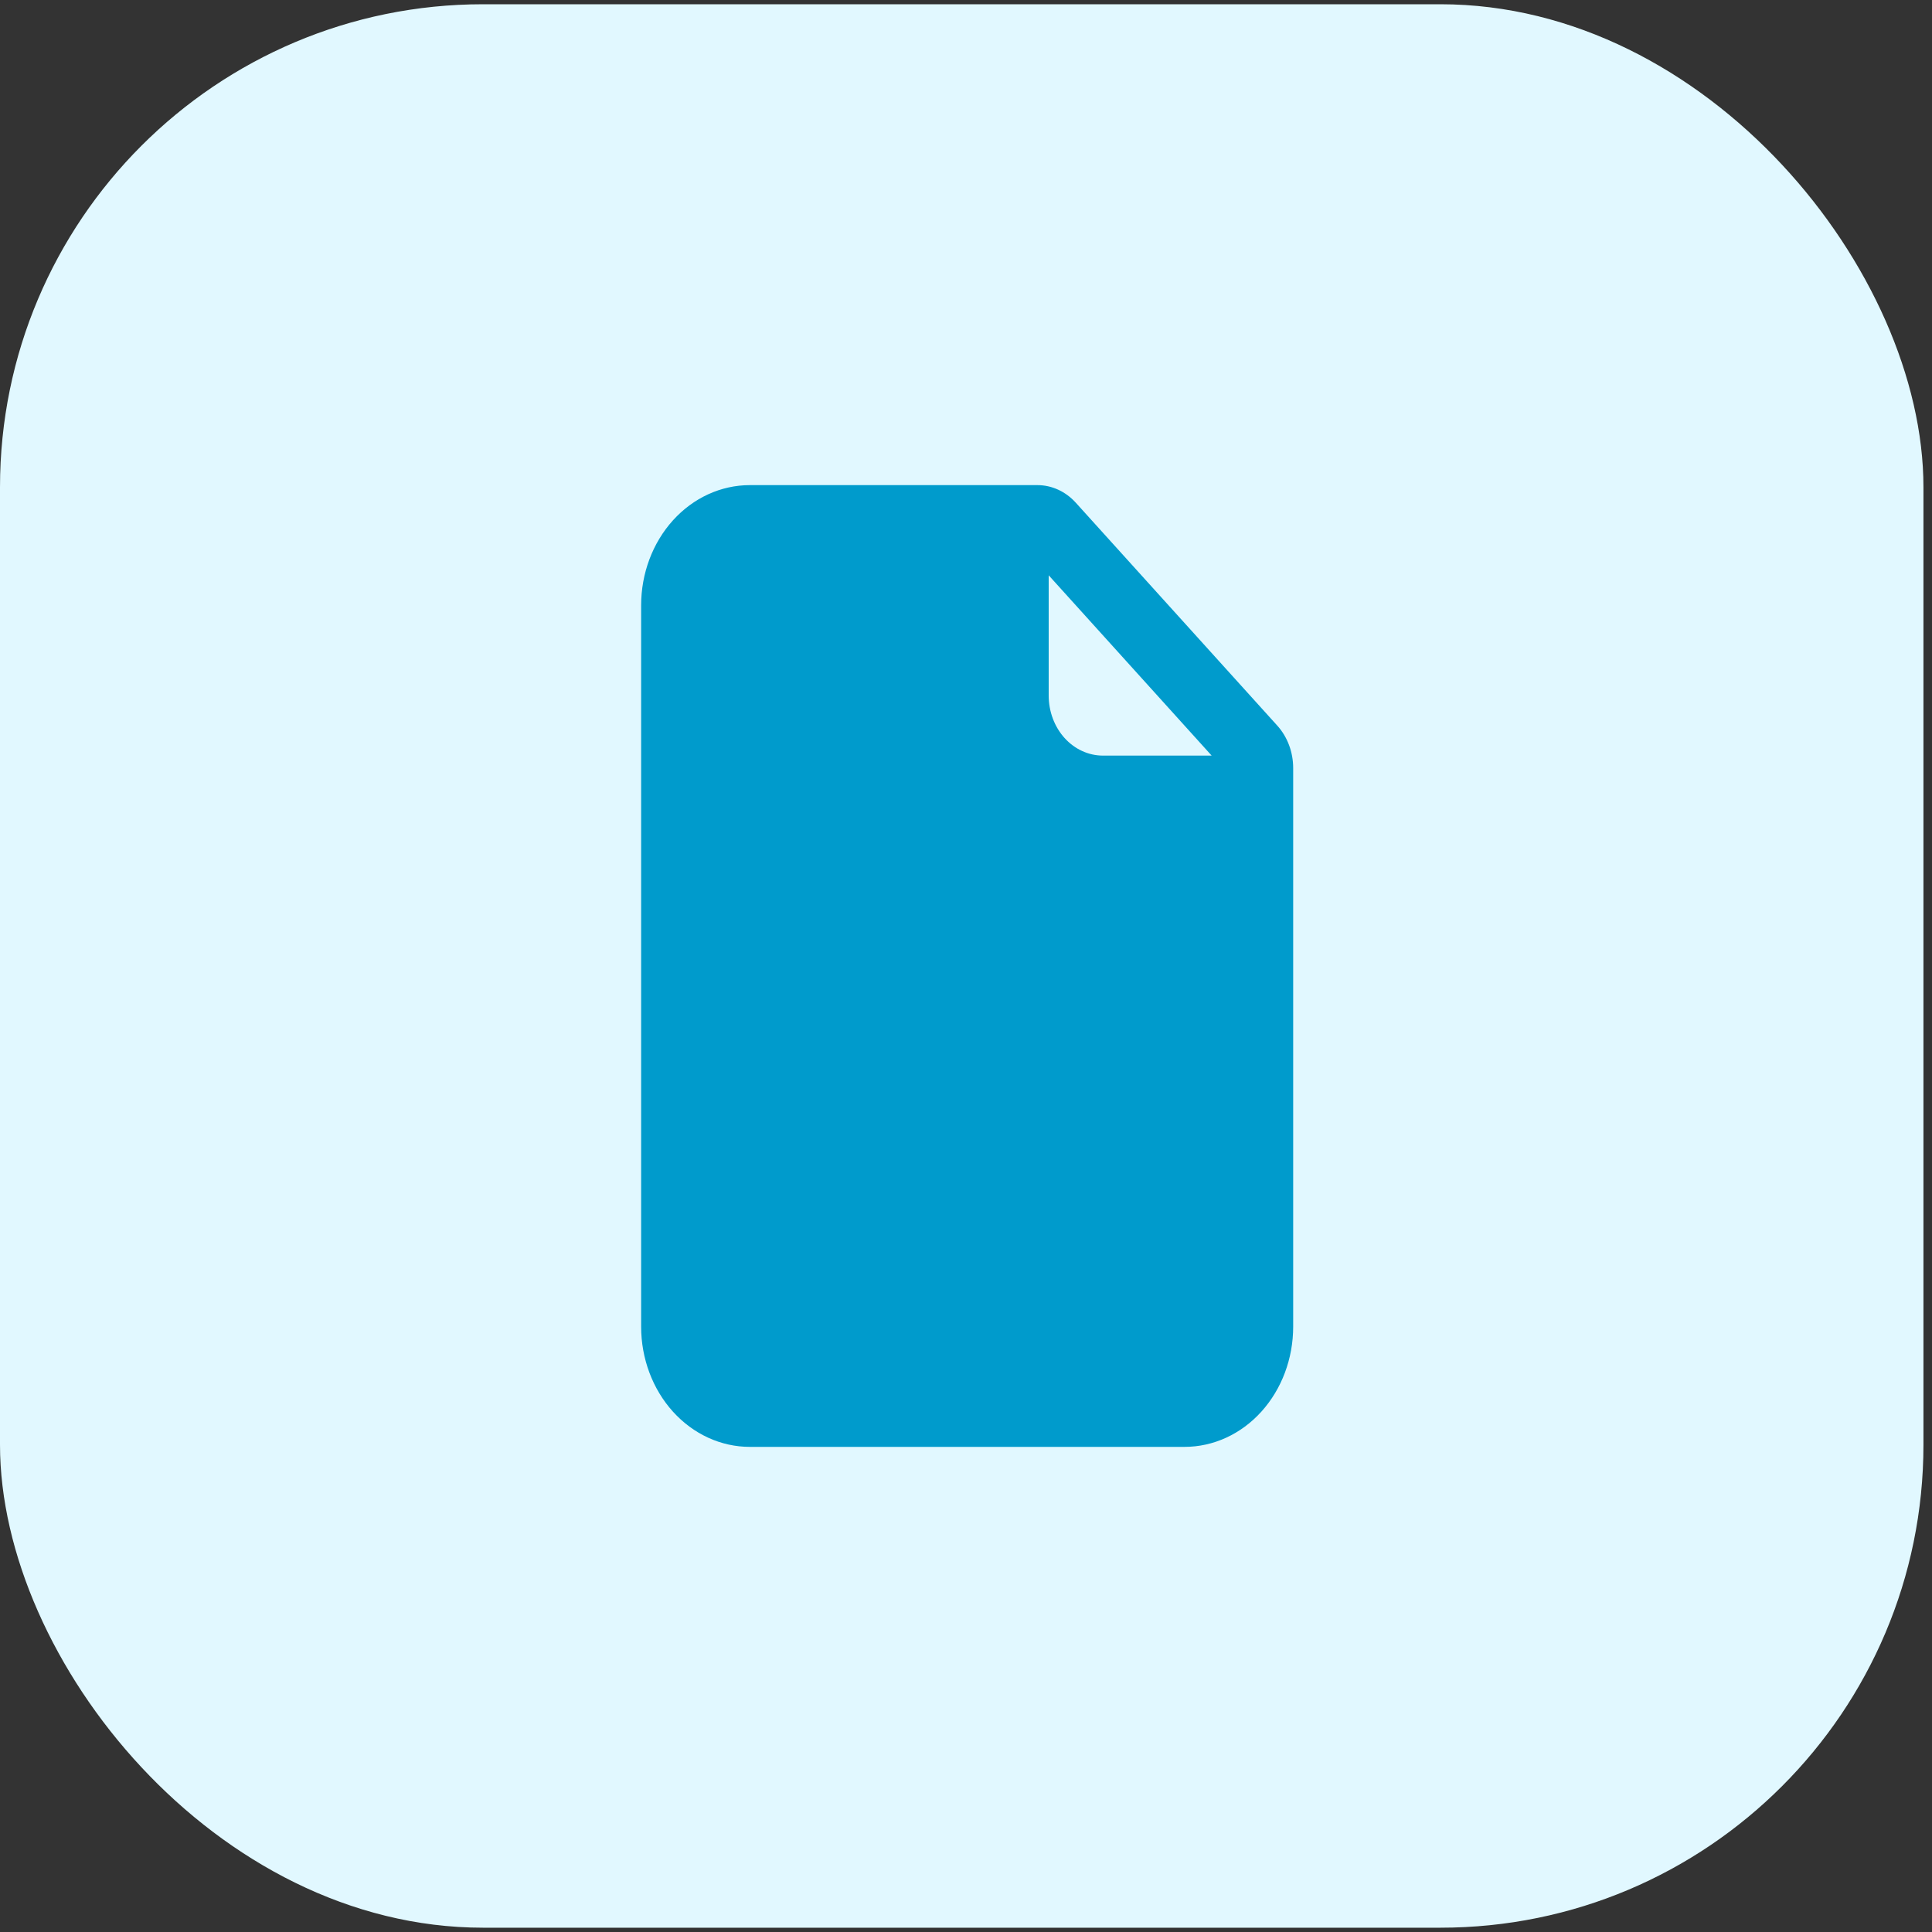 <svg width="40" height="40" viewBox="0 0 40 40" fill="none" xmlns="http://www.w3.org/2000/svg">
<rect x="0" y="0" width="40" height="40" fill="#333333" stroke="none"/>
<rect y="0.088" width="39.823" height="39.823" rx="10" fill="#E1F8FF"/>
<path d="M15.524 10.044H21.479C21.777 10.044 22.063 10.175 22.274 10.409L26.444 15.022C26.655 15.255 26.774 15.572 26.774 15.902V27.467C26.774 28.127 26.537 28.76 26.115 29.227C25.693 29.694 25.121 29.956 24.524 29.956H15.524C14.928 29.956 14.355 29.694 13.933 29.227C13.511 28.76 13.274 28.127 13.274 27.467V12.533C13.274 11.873 13.511 11.24 13.933 10.773C14.355 10.306 14.928 10.044 15.524 10.044V10.044ZM21.712 11.911V14.4C21.712 14.73 21.83 15.046 22.041 15.28C22.252 15.513 22.538 15.644 22.836 15.644H25.086L21.712 11.911Z" fill="#009BCC"/>
</svg>
